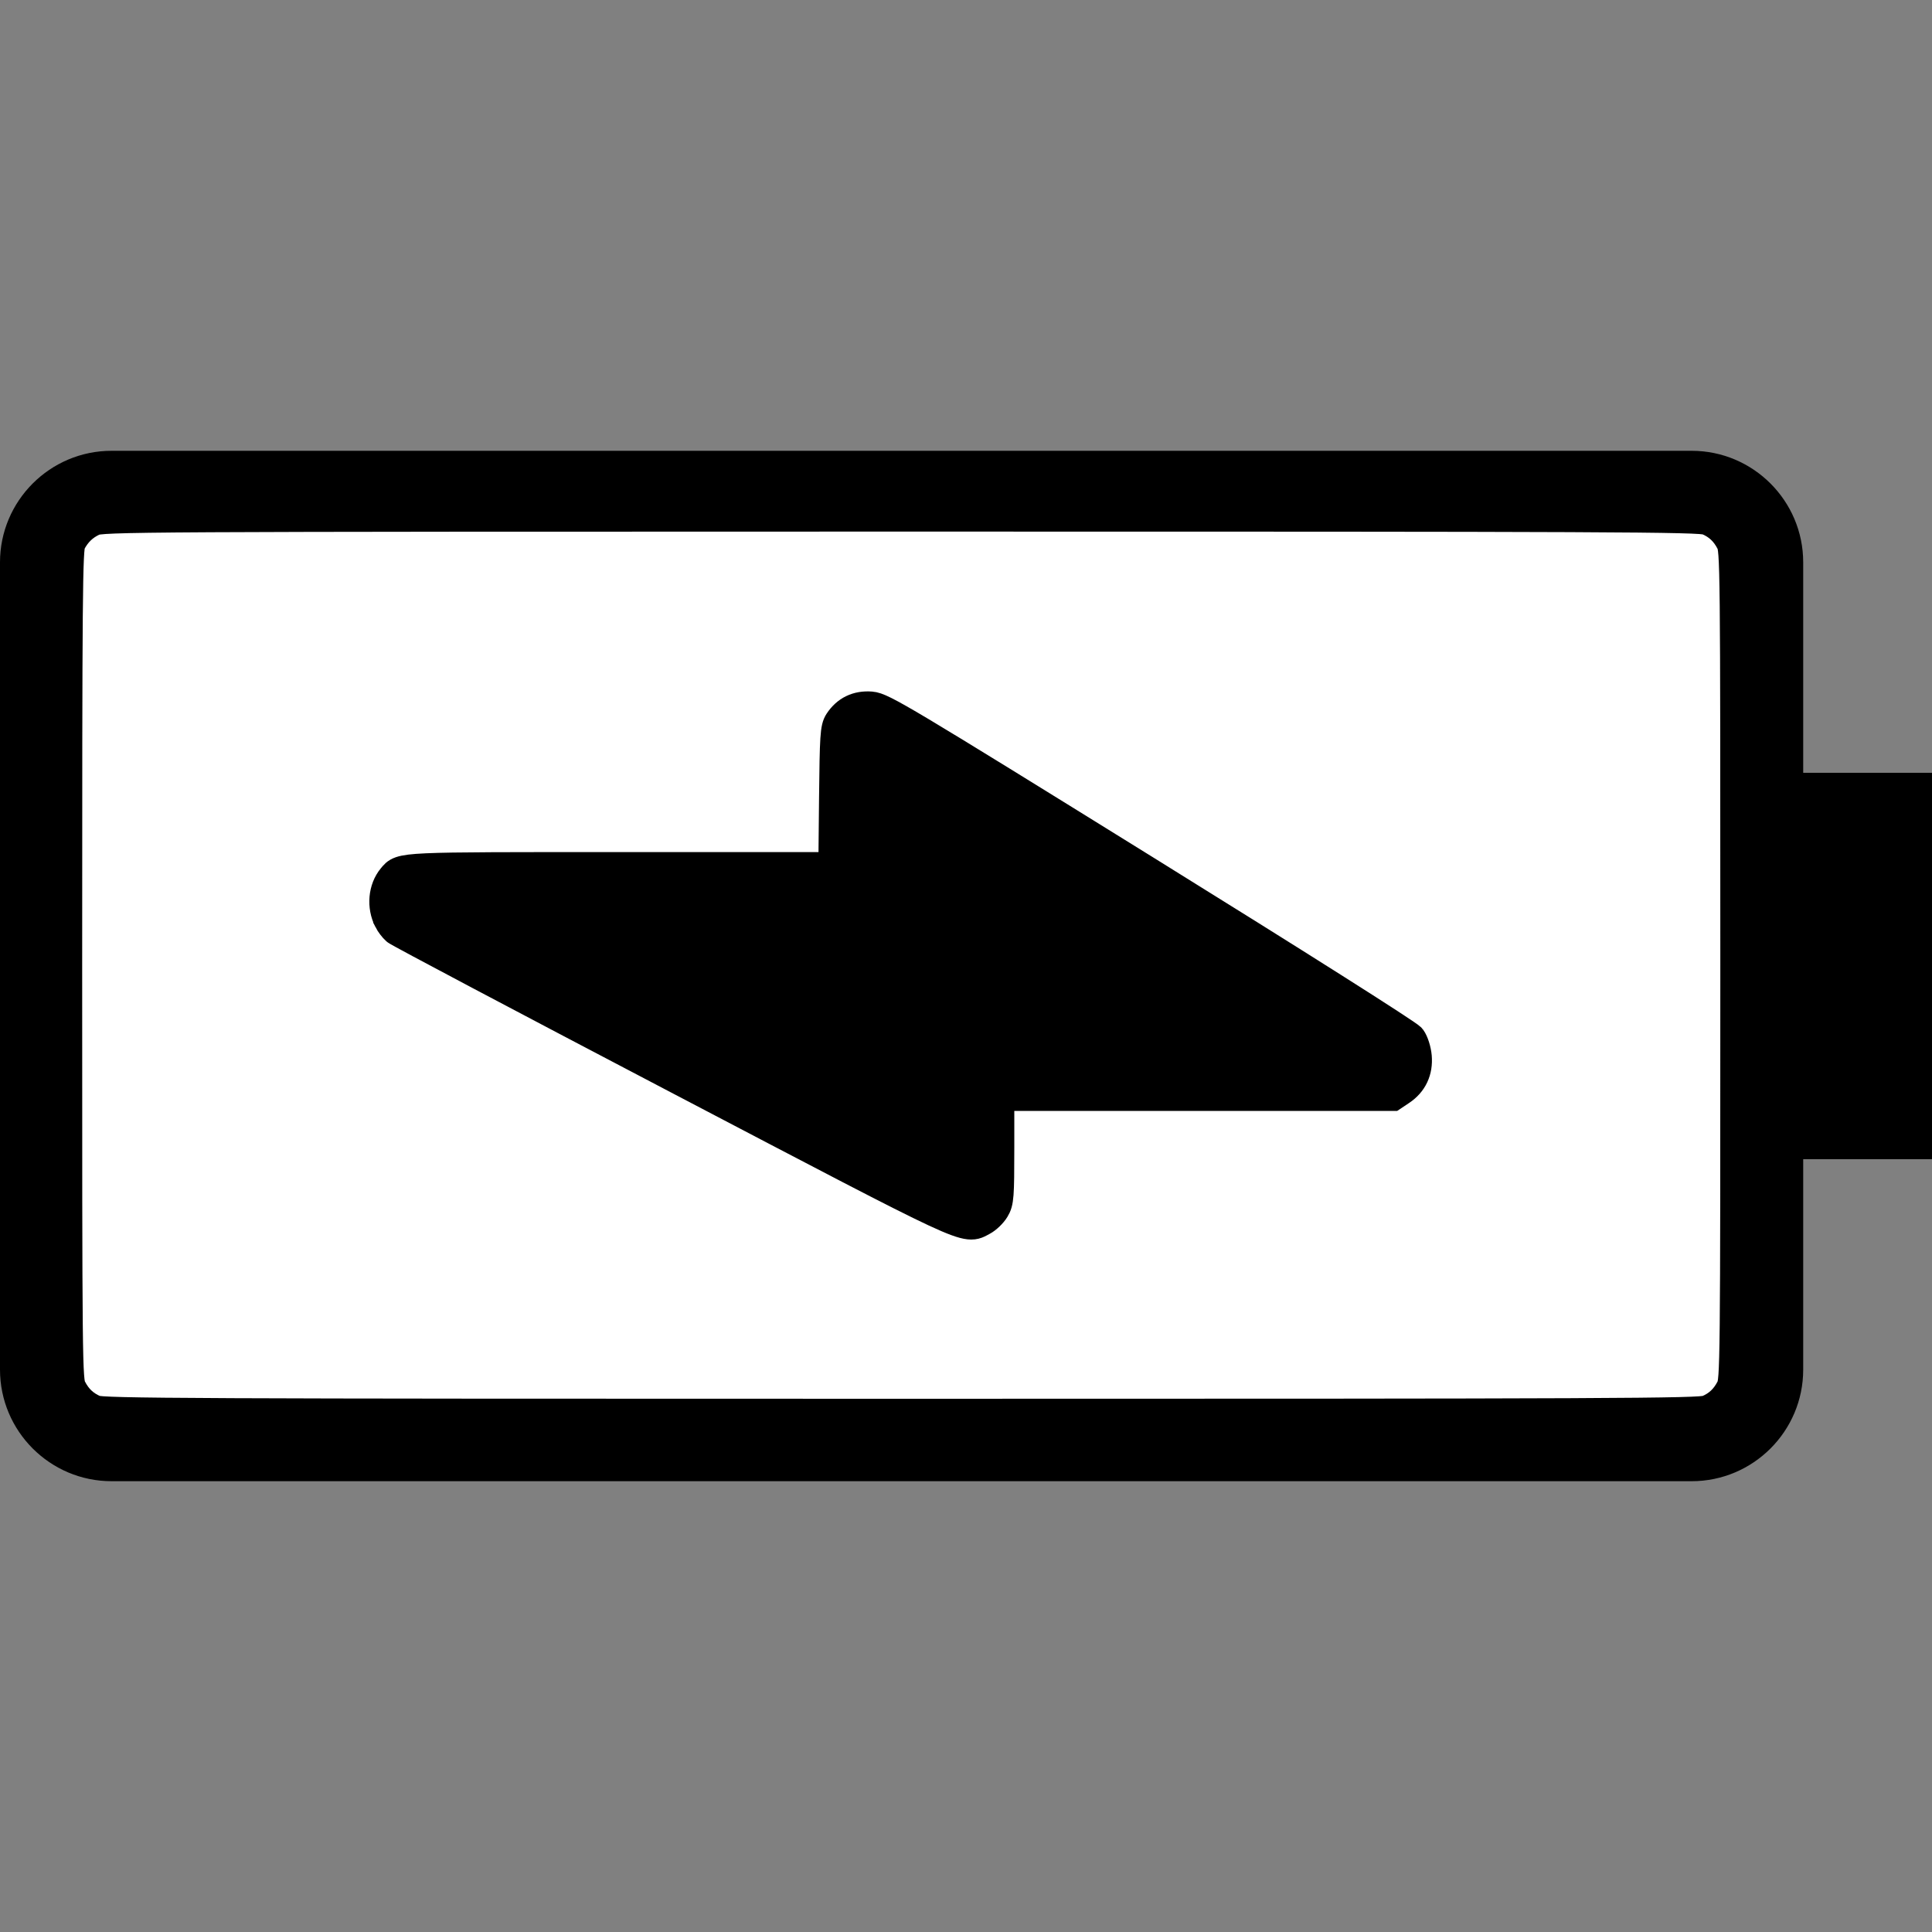 <?xml version="1.0" encoding="UTF-8" standalone="no"?>
<svg
   xmlns:dc="http://purl.org/dc/elements/1.1/"
   xmlns:cc="http://creativecommons.org/ns#"
   xmlns:rdf="http://www.w3.org/1999/02/22-rdf-syntax-ns#"
   xmlns:svg="http://www.w3.org/2000/svg"
   xmlns="http://www.w3.org/2000/svg"
   xmlns:sodipodi="http://sodipodi.sourceforge.net/DTD/sodipodi-0.dtd"
   xmlns:inkscape="http://www.inkscape.org/namespaces/inkscape"
   inkscape:version="1.0 (4035a4fb49, 2020-05-01)"
   sodipodi:docname="battery-white-loading.svg"
   xml:space="preserve"
   style="enable-background:new 60 60 60 60;"
   viewBox="0 0 60 60"
   y="0px"
   x="0px"
   id="Capa_1"
   version="1.1"><rect x="0" y="0" width="60" height="60" fill="#808080" stroke="none"/><defs
   id="defs92"><marker
     inkscape:isstock="true"
     style="overflow:visible"
     id="Arrow1Lstart"
     refX="0.0"
     refY="0.0"
     orient="auto"
     inkscape:stockid="Arrow1Lstart"><path
       transform="scale(0.8) translate(12.5,0)"
       style="fill-rule:evenodd;stroke:#020000;stroke-width:1pt;stroke-opacity:1;fill:#020000;fill-opacity:1"
       d="M 0.0,0.0 L 5.0,-5.0 L -12.5,0.0 L 5.0,5.0 L 0.0,0.0 z "
       id="path2945" /></marker></defs><sodipodi:namedview
   inkscape:current-layer="Capa_1"
   inkscape:window-maximized="1"
   inkscape:window-y="-8"
   inkscape:window-x="-8"
   inkscape:cy="36.321116"
   inkscape:cx="58.178408"
   inkscape:zoom="9.7462885"
   showgrid="false"
   id="namedview90"
   inkscape:window-height="1017"
   inkscape:window-width="1920"
   inkscape:pageshadow="2"
   inkscape:pageopacity="0"
   guidetolerance="10"
   gridtolerance="10"
   objecttolerance="10"
   borderopacity="1"
   bordercolor="#666666"
   pagecolor="#ffffff"
   inkscape:document-rotation="0" />
<g
   sodipodi:insensitive="true"
   inkscape:label="outline 1"
   id="layer4"
   inkscape:groupmode="layer" /><g
   sodipodi:insensitive="true"
   inkscape:label="fill"
   id="layer2"
   inkscape:groupmode="layer"
   style="display:inline"><g
     sodipodi:insensitive="true"
     inkscape:label="outline"
     id="layer3"
     inkscape:groupmode="layer" /></g><g
   inkscape:label="cross_bar_outline"
   id="layer5"
   inkscape:groupmode="layer" /><g
   transform="rotate(90,30,30)"
   style="fill:#000000"
   id="g57">
	<path
   style="fill:#000000"
   id="path53"
   d="M 42.536,4 H 36 V 0 H 24 V 4 H 17.464 C 15.554,4 14,5.554 14,7.464 V 56.536 C 14,58.446 15.554,60 17.464,60 H 42.535 C 44.446,60 46,58.446 46,56.536 V 7.464 C 46,5.554 44.446,4 42.536,4 Z M 44,56.536 C 44,57.344 43.343,58 42.536,58 H 17.464 C 16.657,58 16,57.344 16,56.536 V 7.464 C 16,6.656 16.657,6 17.464,6 H 24 36 42.536 C 43.343,6 44,6.656 44,7.464 Z" />
	<path
   style="fill:#000000"
   id="path55"
   d="M 37,29 H 34 V 17.108 c 0.013,-0.26 -0.069,-0.515 -0.236,-0.72 -0.381,-0.467 -1.264,-0.463 -1.642,0.004 -0.026,0.032 -0.05,0.066 -0.072,0.103 l -9.9,15.979 c -0.191,0.309 -0.2,0.696 -0.023,1.013 C 22.303,33.804 22.637,34 23,34 h 4 l 0.002,12.929 h 0.001 c 0.001,0.235 0.077,0.479 0.215,0.657 0.189,0.247 0.529,0.414 0.84,0.414 0.305,0 0.636,-0.16 0.825,-0.398 0.04,-0.05 0.074,-0.103 0.104,-0.159 l 8.899,-16.979 c 0.163,-0.31 0.151,-0.682 -0.03,-0.981 C 37.675,29.184 37.35,29 37,29 Z" />
</g>
<g
   id="g59">
</g>
<g
   id="g61">
</g>
<g
   id="g63">
</g>
<g
   id="g65">
</g>
<g
   id="g67">
</g>
<g
   id="g69">
</g>
<g
   id="g71">
</g>
<g
   id="g73">
</g>
<g
   id="g75">
</g>
<g
   id="g77">
</g>
<g
   id="g79">
</g>
<g
   id="g81">
</g>
<g
   id="g83">
</g>
<g
   id="g85">
</g>
<g
   id="g87">
</g>
<path
   id="path923"
   d="m 2.166,16.842 c 0.171,-0.328 0.398,-0.549 0.72,-0.697 0.28,-0.129 1.134,-0.134 25.087,-0.136 22.22,-0.001 24.825,0.01 25.066,0.111 0.342,0.143 0.575,0.361 0.749,0.701 0.134,0.262 0.138,0.632 0.138,13.153 0,12.521 -0.004,12.891 -0.138,13.153 -0.175,0.34 -0.407,0.558 -0.749,0.701 -0.241,0.101 -2.847,0.112 -25.05,0.112 -22.203,0 -24.809,-0.012 -25.05,-0.112 -0.342,-0.143 -0.575,-0.361 -0.749,-0.701 -0.134,-0.262 -0.138,-0.631 -0.138,-13.168 3.99e-4,-11.545 0.012,-12.922 0.114,-13.117 z m 9.936,11.717 c 0.051,0.1 0.153,0.234 0.227,0.299 0.074,0.065 4.007,2.146 8.74,4.625 9.262,4.851 8.887,4.676 9.43,4.395 0.119,-0.062 0.281,-0.217 0.359,-0.345 0.129,-0.212 0.142,-0.374 0.142,-1.883 L 31,34 h 6.12 6.12 l 0.247,-0.165 c 0.349,-0.233 0.516,-0.588 0.478,-1.02 -0.017,-0.193 -0.094,-0.437 -0.173,-0.544 -0.082,-0.111 -3.615,-2.348 -8.263,-5.231 -7.503,-4.654 -8.148,-5.039 -8.483,-5.064 -0.412,-0.032 -0.735,0.125 -0.957,0.463 -0.117,0.179 -0.133,0.423 -0.153,2.361 l -0.022,2.162 h -6.602 c -6.986,0 -6.825,-0.007 -7.098,0.321 -0.278,0.335 -0.324,0.86 -0.112,1.275 z"
   style="opacity:1;fill:#ffffff;fill-opacity:1;stroke:#000000;stroke-width:1;stroke-miterlimit:4;stroke-dasharray:none;stroke-opacity:1" /><g
   inkscape:label="cross_Bar"
   id="layer1"
   inkscape:groupmode="layer" /></svg>
